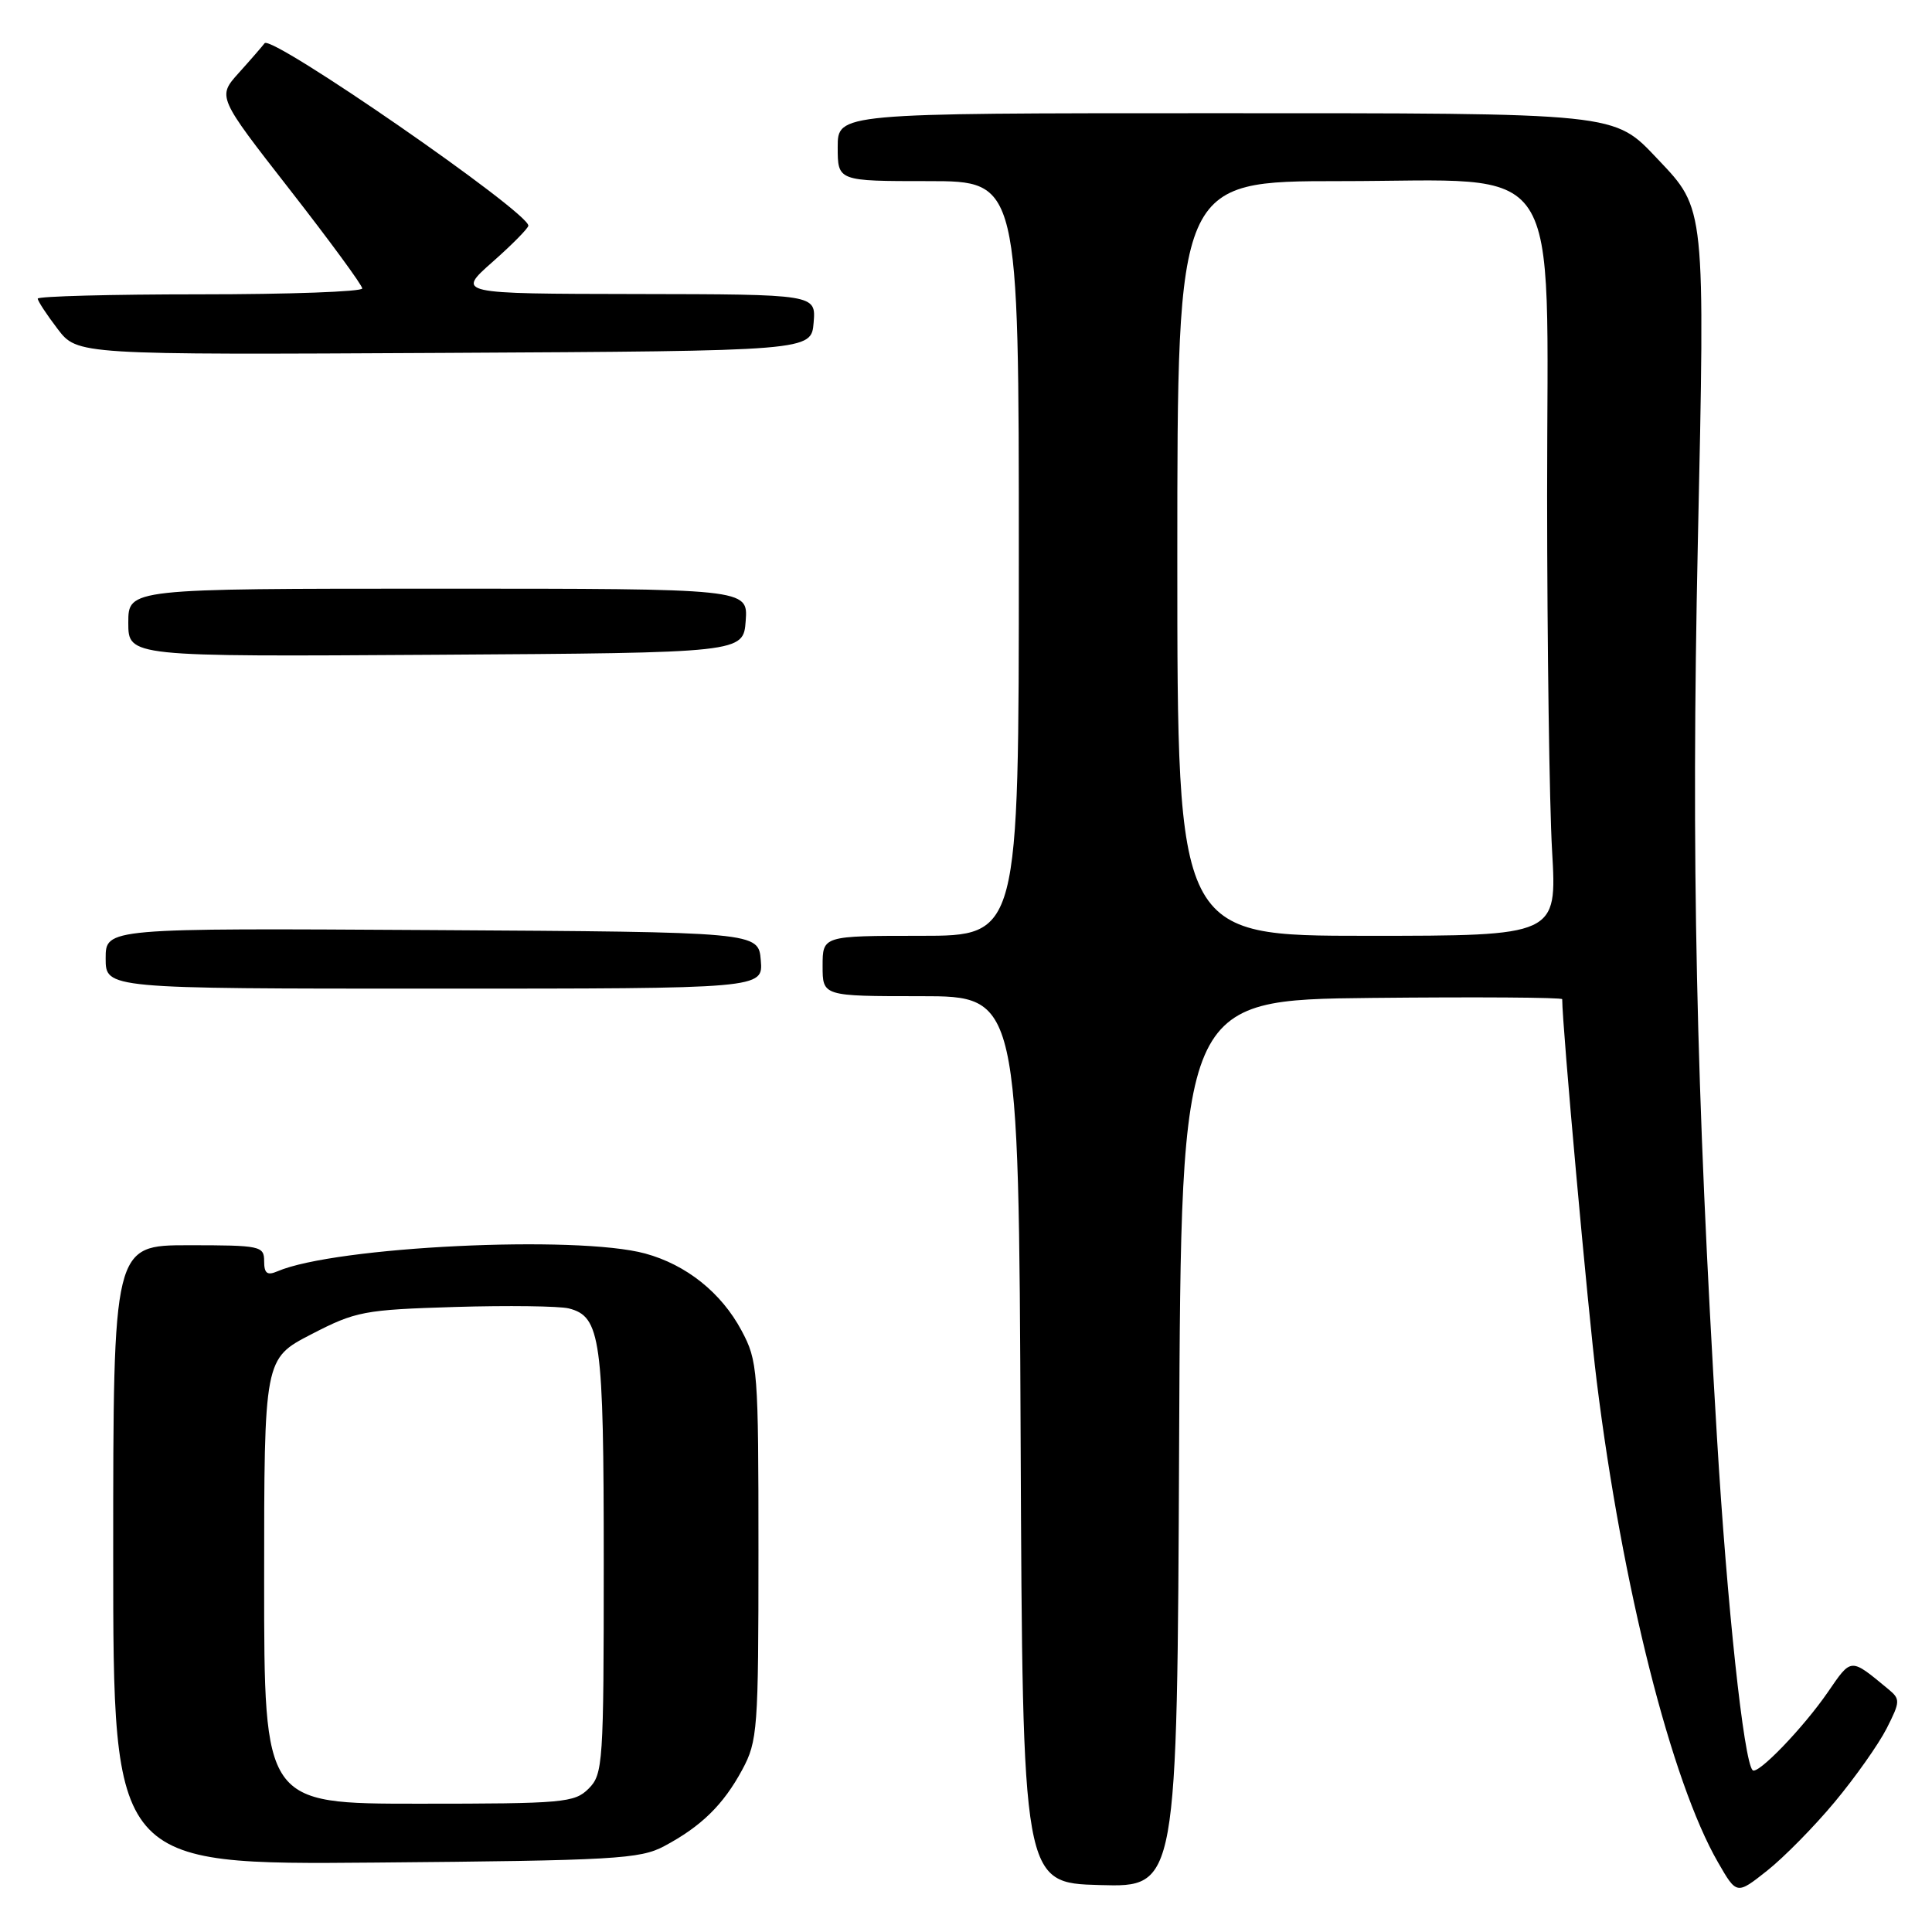 <?xml version="1.0" encoding="UTF-8" standalone="no"?>
<!DOCTYPE svg PUBLIC "-//W3C//DTD SVG 1.1//EN" "http://www.w3.org/Graphics/SVG/1.1/DTD/svg11.dtd" >
<svg xmlns="http://www.w3.org/2000/svg" xmlns:xlink="http://www.w3.org/1999/xlink" version="1.1" viewBox="0 0 256 256">
 <g >
 <path fill="currentColor"
d=" M 243.11 238.77 C 245.82 235.52 248.91 231.14 249.98 229.05 C 251.80 225.46 251.82 225.15 250.21 223.82 C 245.14 219.63 245.36 219.62 242.19 224.23 C 238.94 228.95 232.89 235.23 232.23 234.56 C 231.06 233.39 228.84 212.71 227.51 190.50 C 224.73 144.14 224.08 113.76 224.97 72.03 C 225.93 27.27 225.98 27.75 219.70 21.13 C 213.76 14.88 214.93 15.00 160.53 15.00 C 111.00 15.00 111.00 15.00 111.00 19.50 C 111.00 24.00 111.00 24.00 123.00 24.00 C 135.00 24.00 135.00 24.00 135.00 74.00 C 135.00 124.00 135.00 124.00 122.00 124.00 C 109.00 124.00 109.00 124.00 109.00 128.00 C 109.00 132.00 109.00 132.00 121.99 132.00 C 134.98 132.00 134.98 132.00 135.24 190.75 C 135.50 249.50 135.50 249.50 145.74 249.78 C 155.98 250.07 155.98 250.07 156.24 191.28 C 156.50 132.50 156.50 132.50 181.75 132.23 C 195.64 132.09 207.00 132.16 207.00 132.40 C 207.00 135.92 210.41 173.66 211.57 183.00 C 214.95 210.24 221.47 236.08 227.65 246.78 C 230.12 251.07 230.12 251.07 234.16 247.87 C 236.38 246.11 240.41 242.02 243.11 238.77 Z  M 88.00 244.63 C 92.92 242.01 95.85 239.14 98.35 234.50 C 100.39 230.71 100.50 229.19 100.50 205.50 C 100.50 181.52 100.41 180.33 98.26 176.31 C 95.58 171.29 90.95 167.59 85.50 166.10 C 76.41 163.62 44.39 165.17 36.75 168.46 C 35.40 169.04 35.00 168.73 35.00 167.11 C 35.00 165.10 34.50 165.00 25.00 165.00 C 15.00 165.00 15.00 165.00 15.00 206.05 C 15.00 247.10 15.00 247.10 49.75 246.80 C 81.42 246.53 84.81 246.33 88.00 244.63 Z  M 100.81 127.25 C 100.50 123.50 100.50 123.50 57.25 123.24 C 14.00 122.98 14.00 122.98 14.00 126.99 C 14.00 131.00 14.00 131.00 57.56 131.00 C 101.12 131.00 101.12 131.00 100.81 127.25 Z  M 98.81 82.25 C 99.11 78.00 99.11 78.00 58.06 78.00 C 17.00 78.00 17.00 78.00 17.00 82.51 C 17.00 87.02 17.00 87.02 57.75 86.76 C 98.50 86.50 98.50 86.50 98.81 82.25 Z  M 107.81 42.75 C 108.12 39.00 108.12 39.00 84.31 38.96 C 60.50 38.92 60.50 38.92 65.26 34.71 C 67.88 32.40 70.01 30.23 70.01 29.90 C 69.98 28.06 35.96 4.53 35.06 5.73 C 34.74 6.15 33.21 7.92 31.64 9.66 C 28.80 12.82 28.80 12.82 38.40 25.13 C 43.68 31.90 48.00 37.79 48.00 38.22 C 48.00 38.65 38.33 39.00 26.50 39.00 C 14.67 39.00 5.00 39.26 5.00 39.57 C 5.00 39.88 6.18 41.68 7.63 43.58 C 10.25 47.02 10.25 47.02 58.88 46.76 C 107.50 46.50 107.50 46.50 107.81 42.75 Z  M 156.00 74.00 C 156.00 24.00 156.00 24.00 177.58 24.00 C 207.66 24.00 205.00 19.95 205.00 65.67 C 205.01 85.38 205.30 106.56 205.66 112.75 C 206.31 124.00 206.31 124.00 181.15 124.00 C 156.00 124.00 156.00 124.00 156.00 74.00 Z  M 35.00 209.51 C 35.00 180.03 35.00 180.03 41.25 176.80 C 47.15 173.75 48.21 173.55 60.28 173.18 C 67.31 172.97 74.09 173.06 75.36 173.37 C 79.60 174.44 80.00 177.36 80.00 207.05 C 80.00 233.67 79.90 235.10 78.00 237.00 C 76.13 238.87 74.67 239.00 55.50 239.00 C 35.00 239.00 35.00 239.00 35.00 209.51 Z "/>
</g>
</svg>